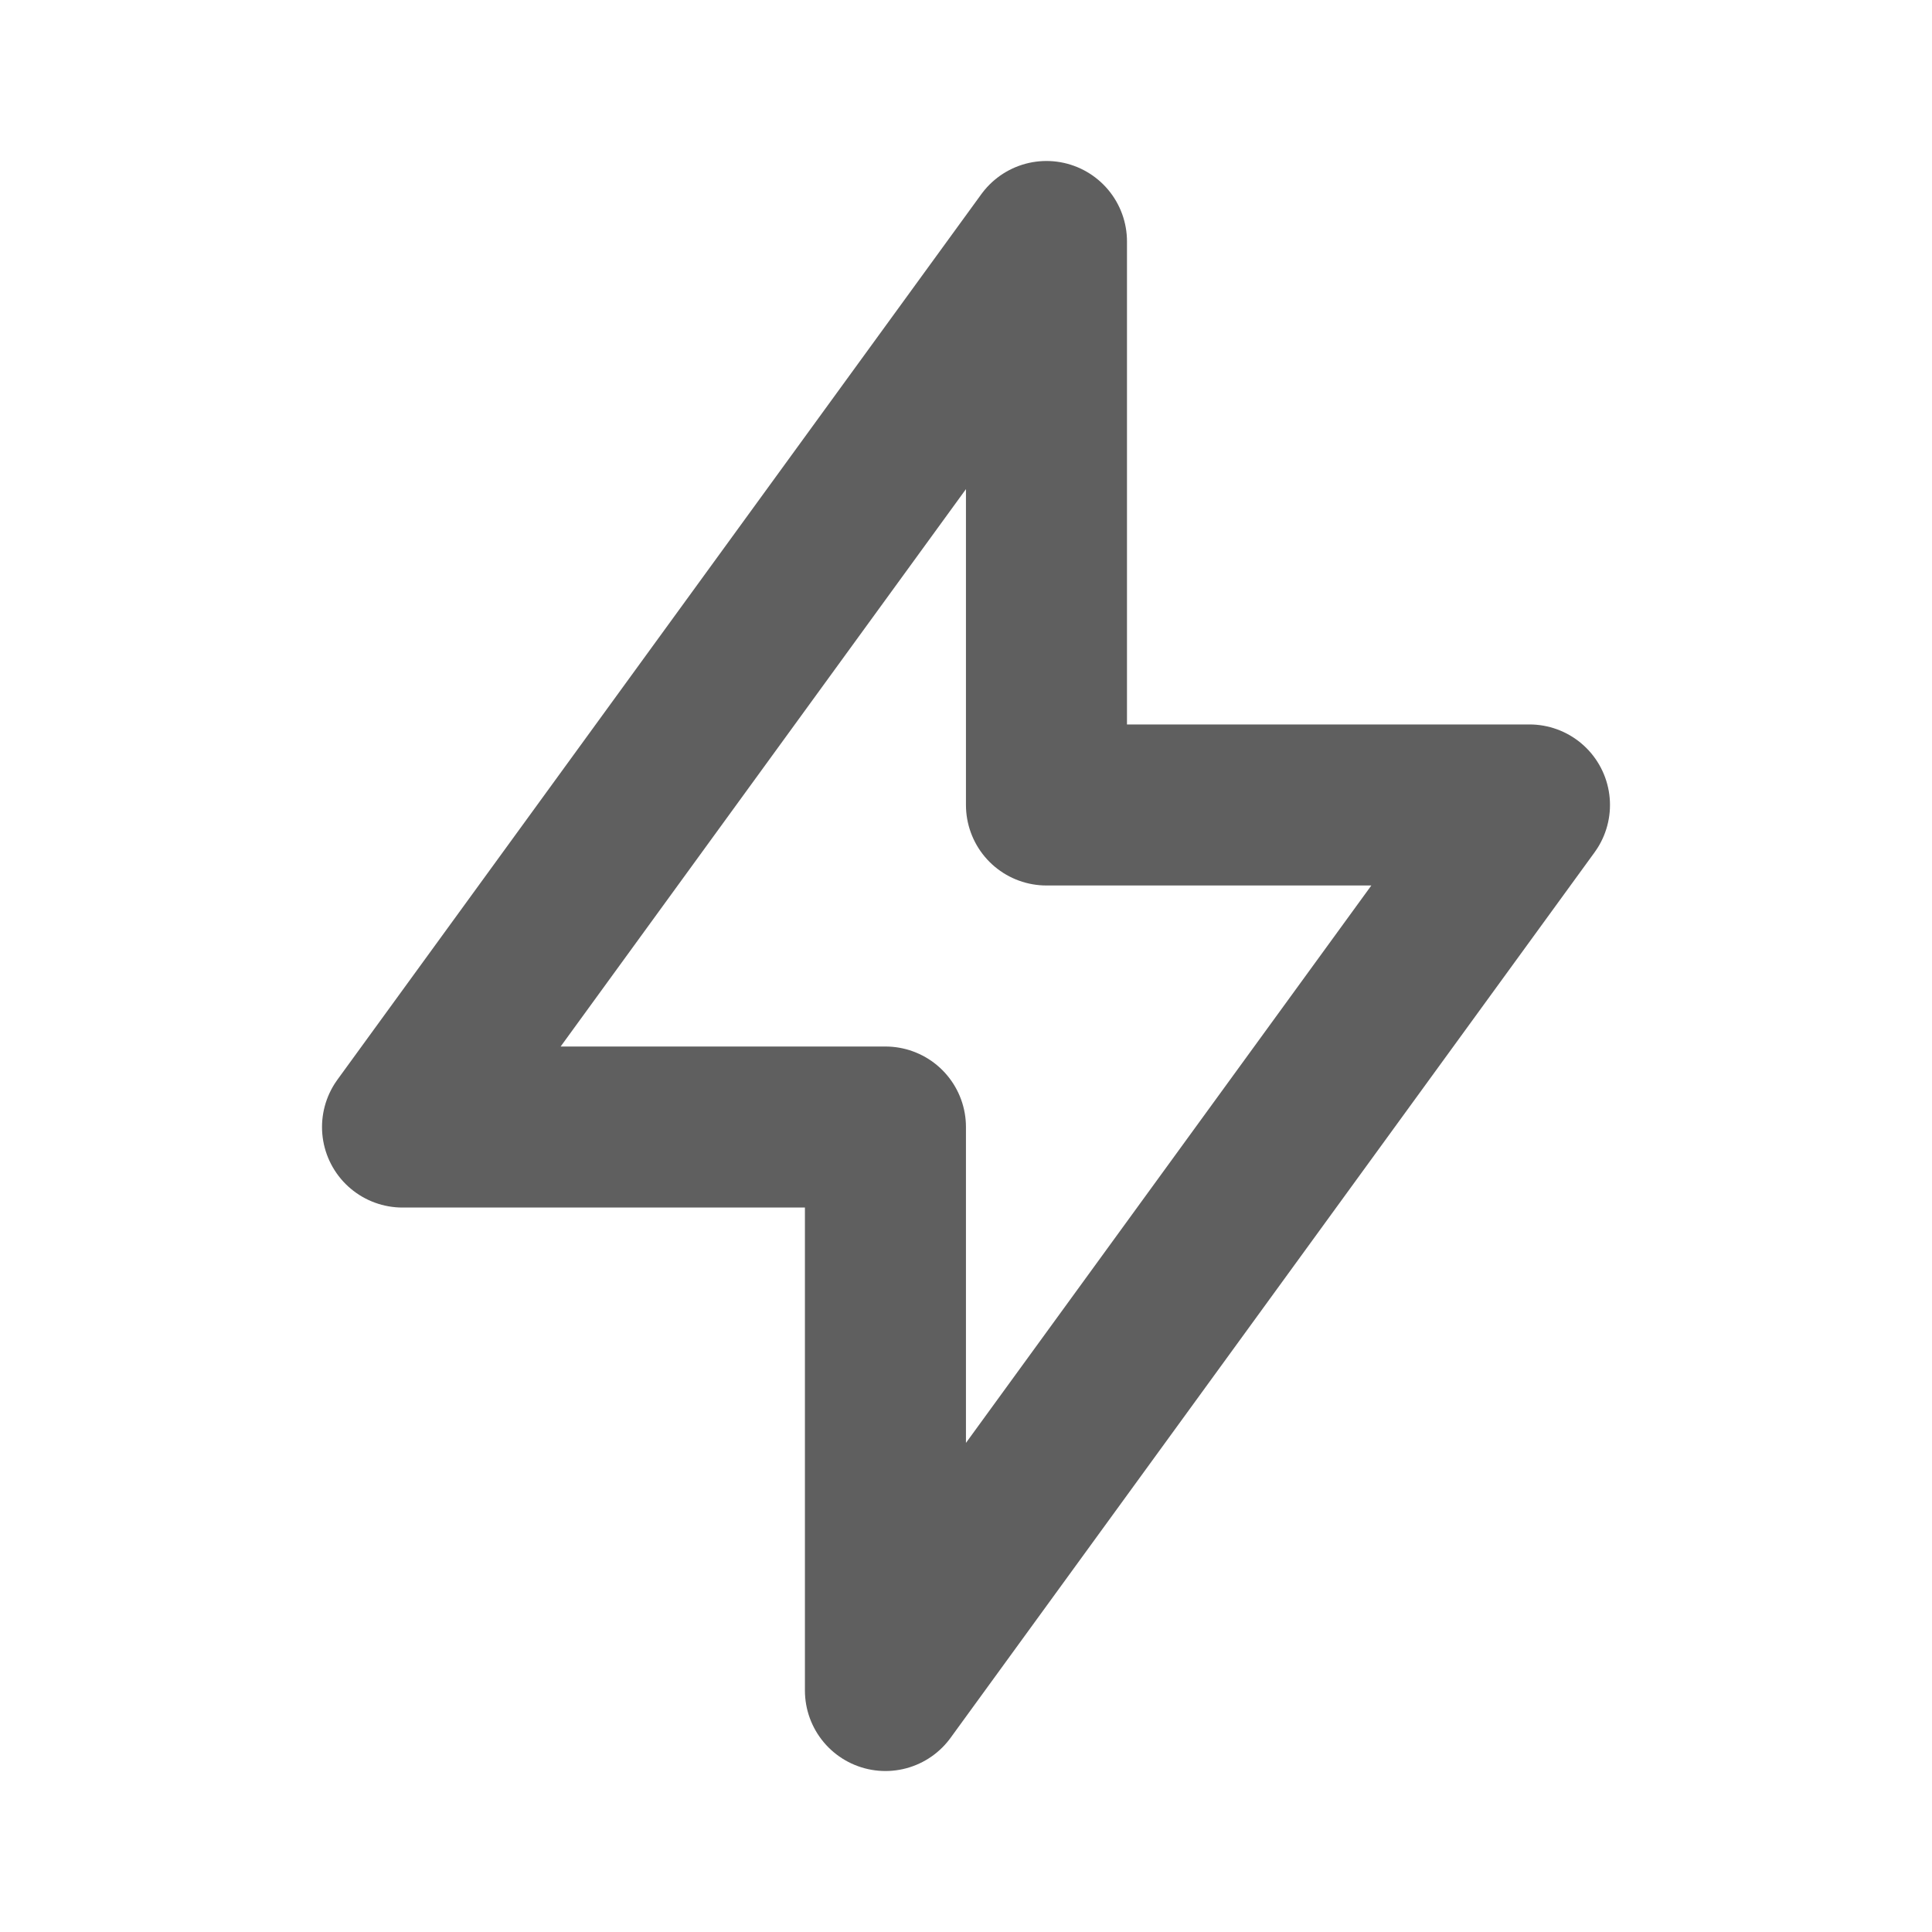 <svg width="20" height="20" viewBox="0 0 20 20" fill="none" xmlns="http://www.w3.org/2000/svg">
<g clip-path="url(#clip0_58_698)">
<path d="M10.833 2.5V8.333H15.833L9.166 17.5V11.667H4.167L10.833 2.5Z" stroke="#5F5F5F" stroke-width="1.667" stroke-linecap="round" stroke-linejoin="round"/>
</g>
<defs>
<clipPath id="clip0_58_698">
<rect width="20" height="20" fill="white"/>
</clipPath>
</defs>
</svg>

